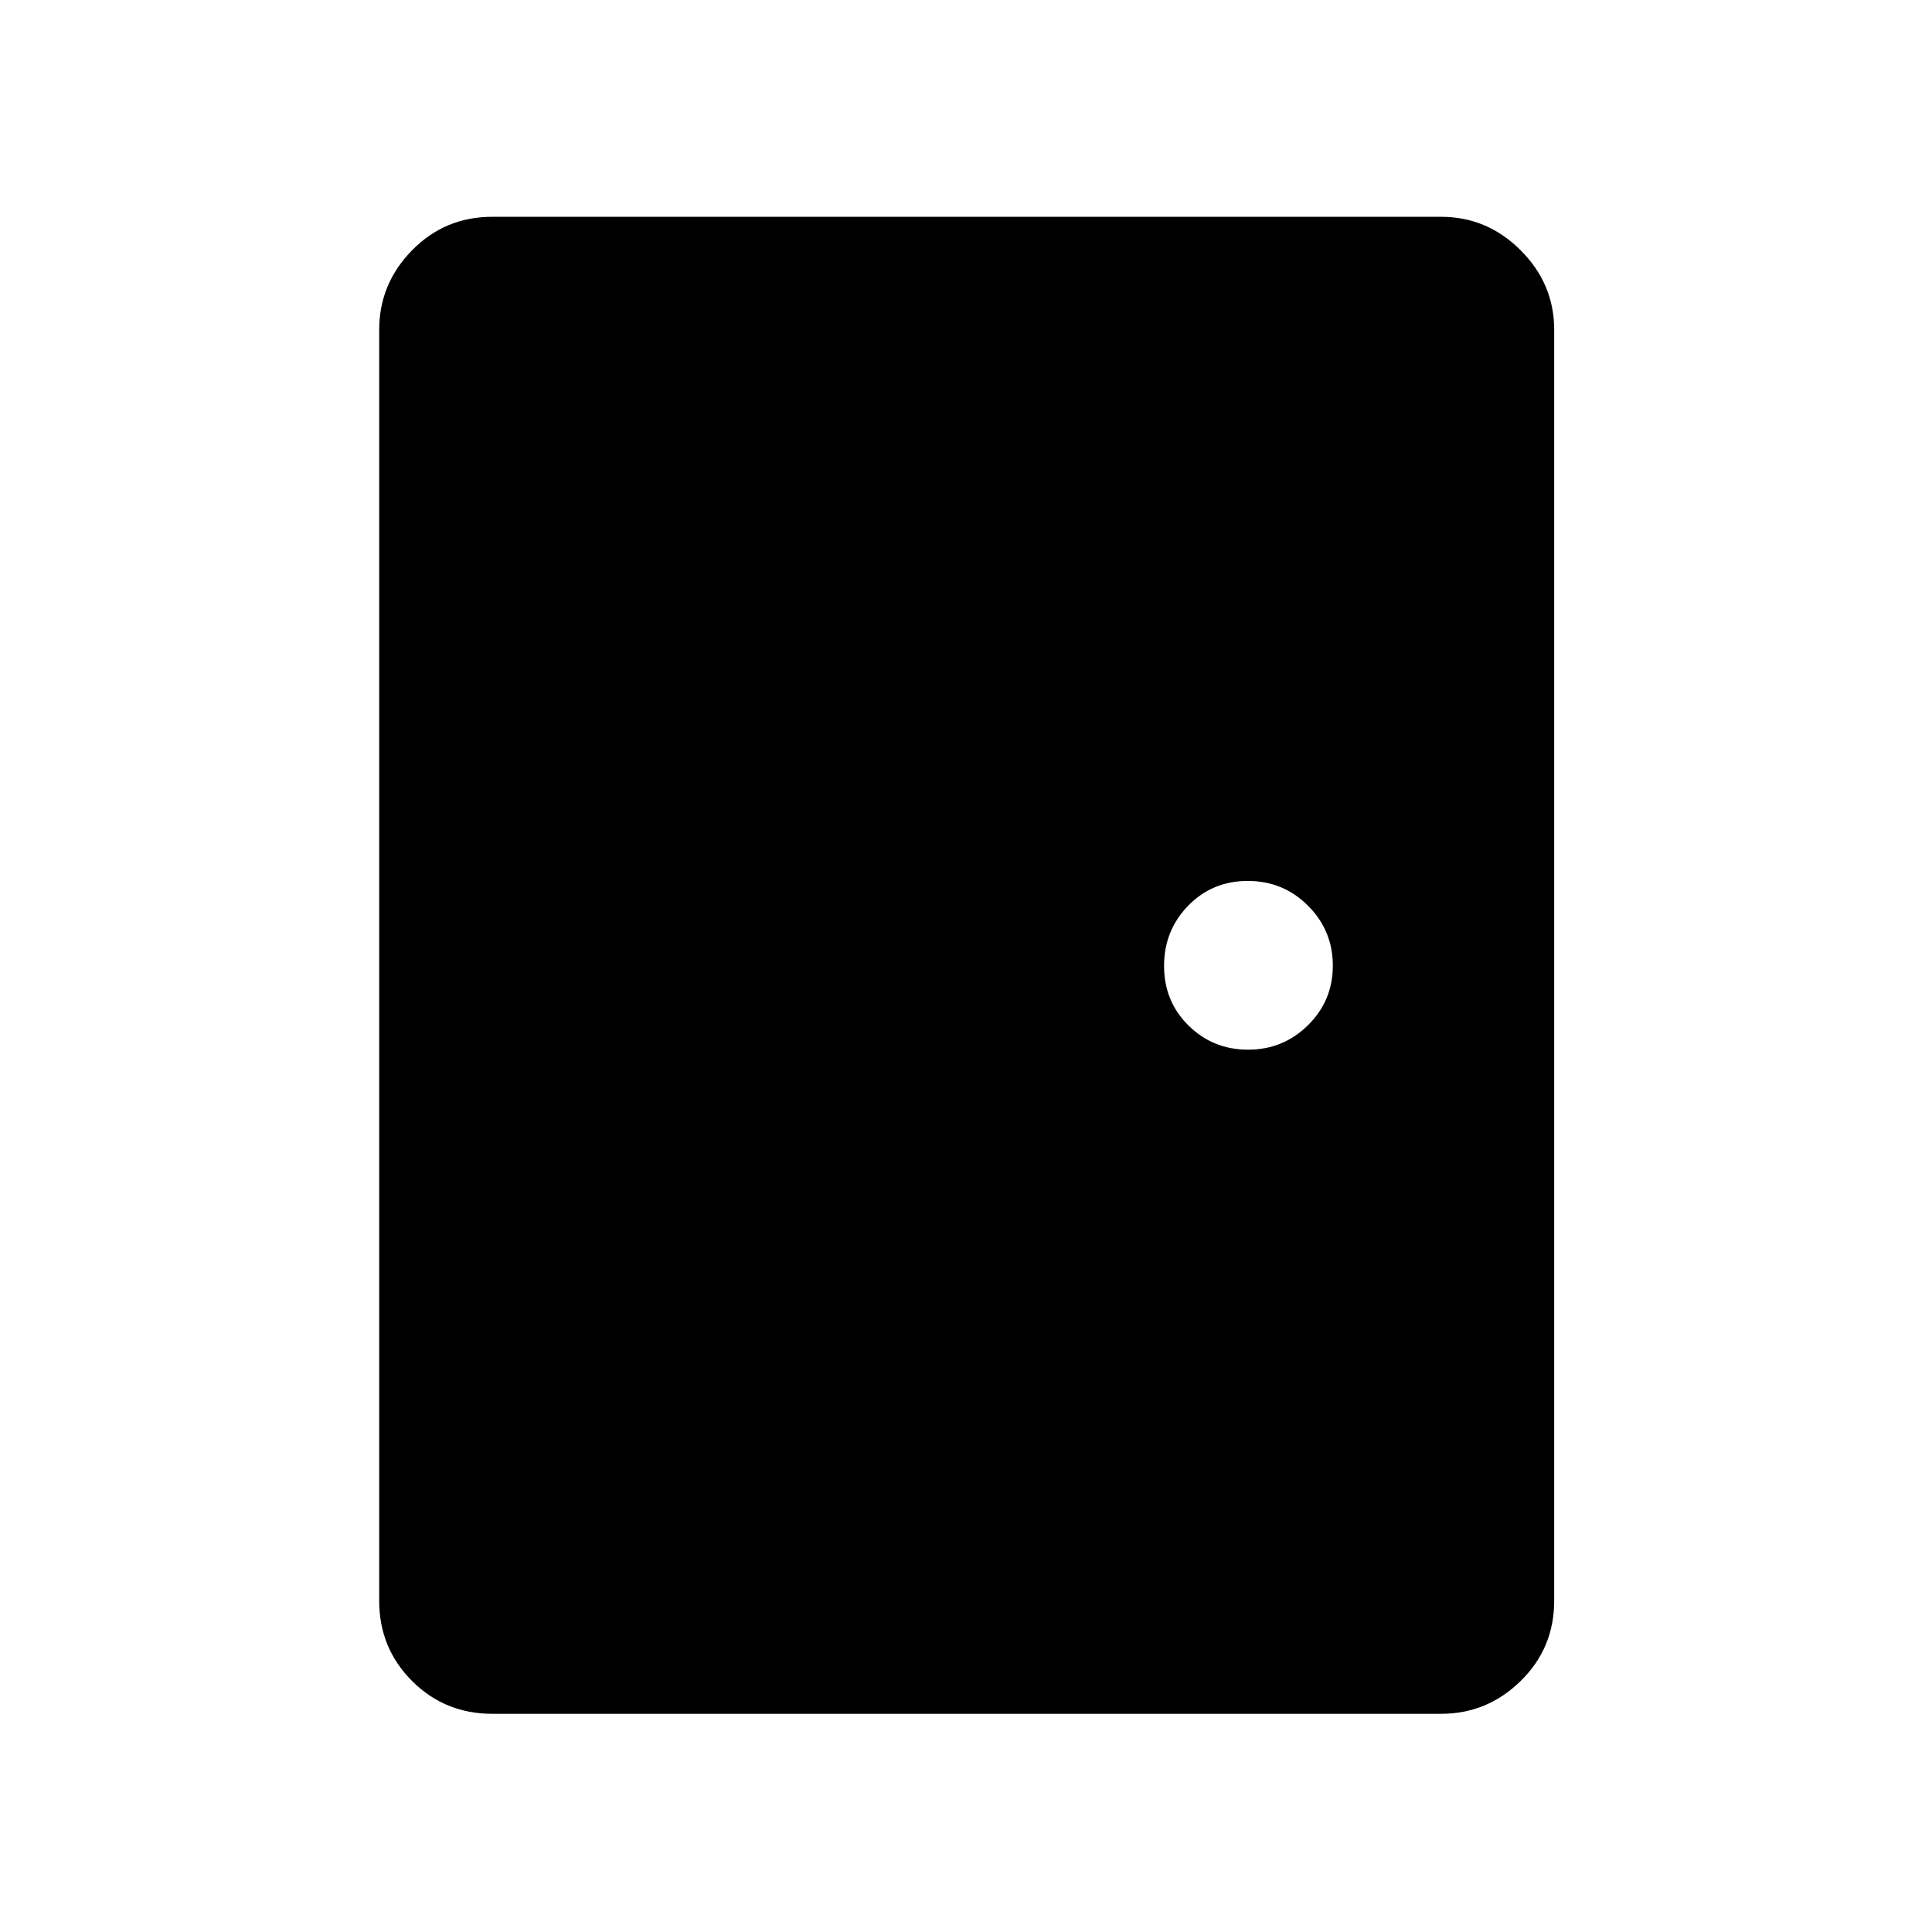 <svg xmlns="http://www.w3.org/2000/svg" height="48" viewBox="0 -960 960 960" width="48"><path d="M244.58-108.42q-23.52 0-39.84-16.32-16.32-16.32-16.32-39.84v-631.53q0-22.87 16.32-39.51 16.32-16.65 39.84-16.65h471.53q22.87 0 39.51 16.65 16.65 16.64 16.65 39.51v631.53q0 23.52-16.65 39.84-16.64 16.32-39.51 16.32H244.58Zm375.6-330q17.44 0 29.76-12.17 12.33-12.16 12.33-29.59 0-17.44-12.31-29.76-12.3-12.33-29.94-12.33t-29.62 12.31q-11.98 12.3-11.98 29.94t12.17 29.62q12.16 11.98 29.59 11.98Z"/></svg>